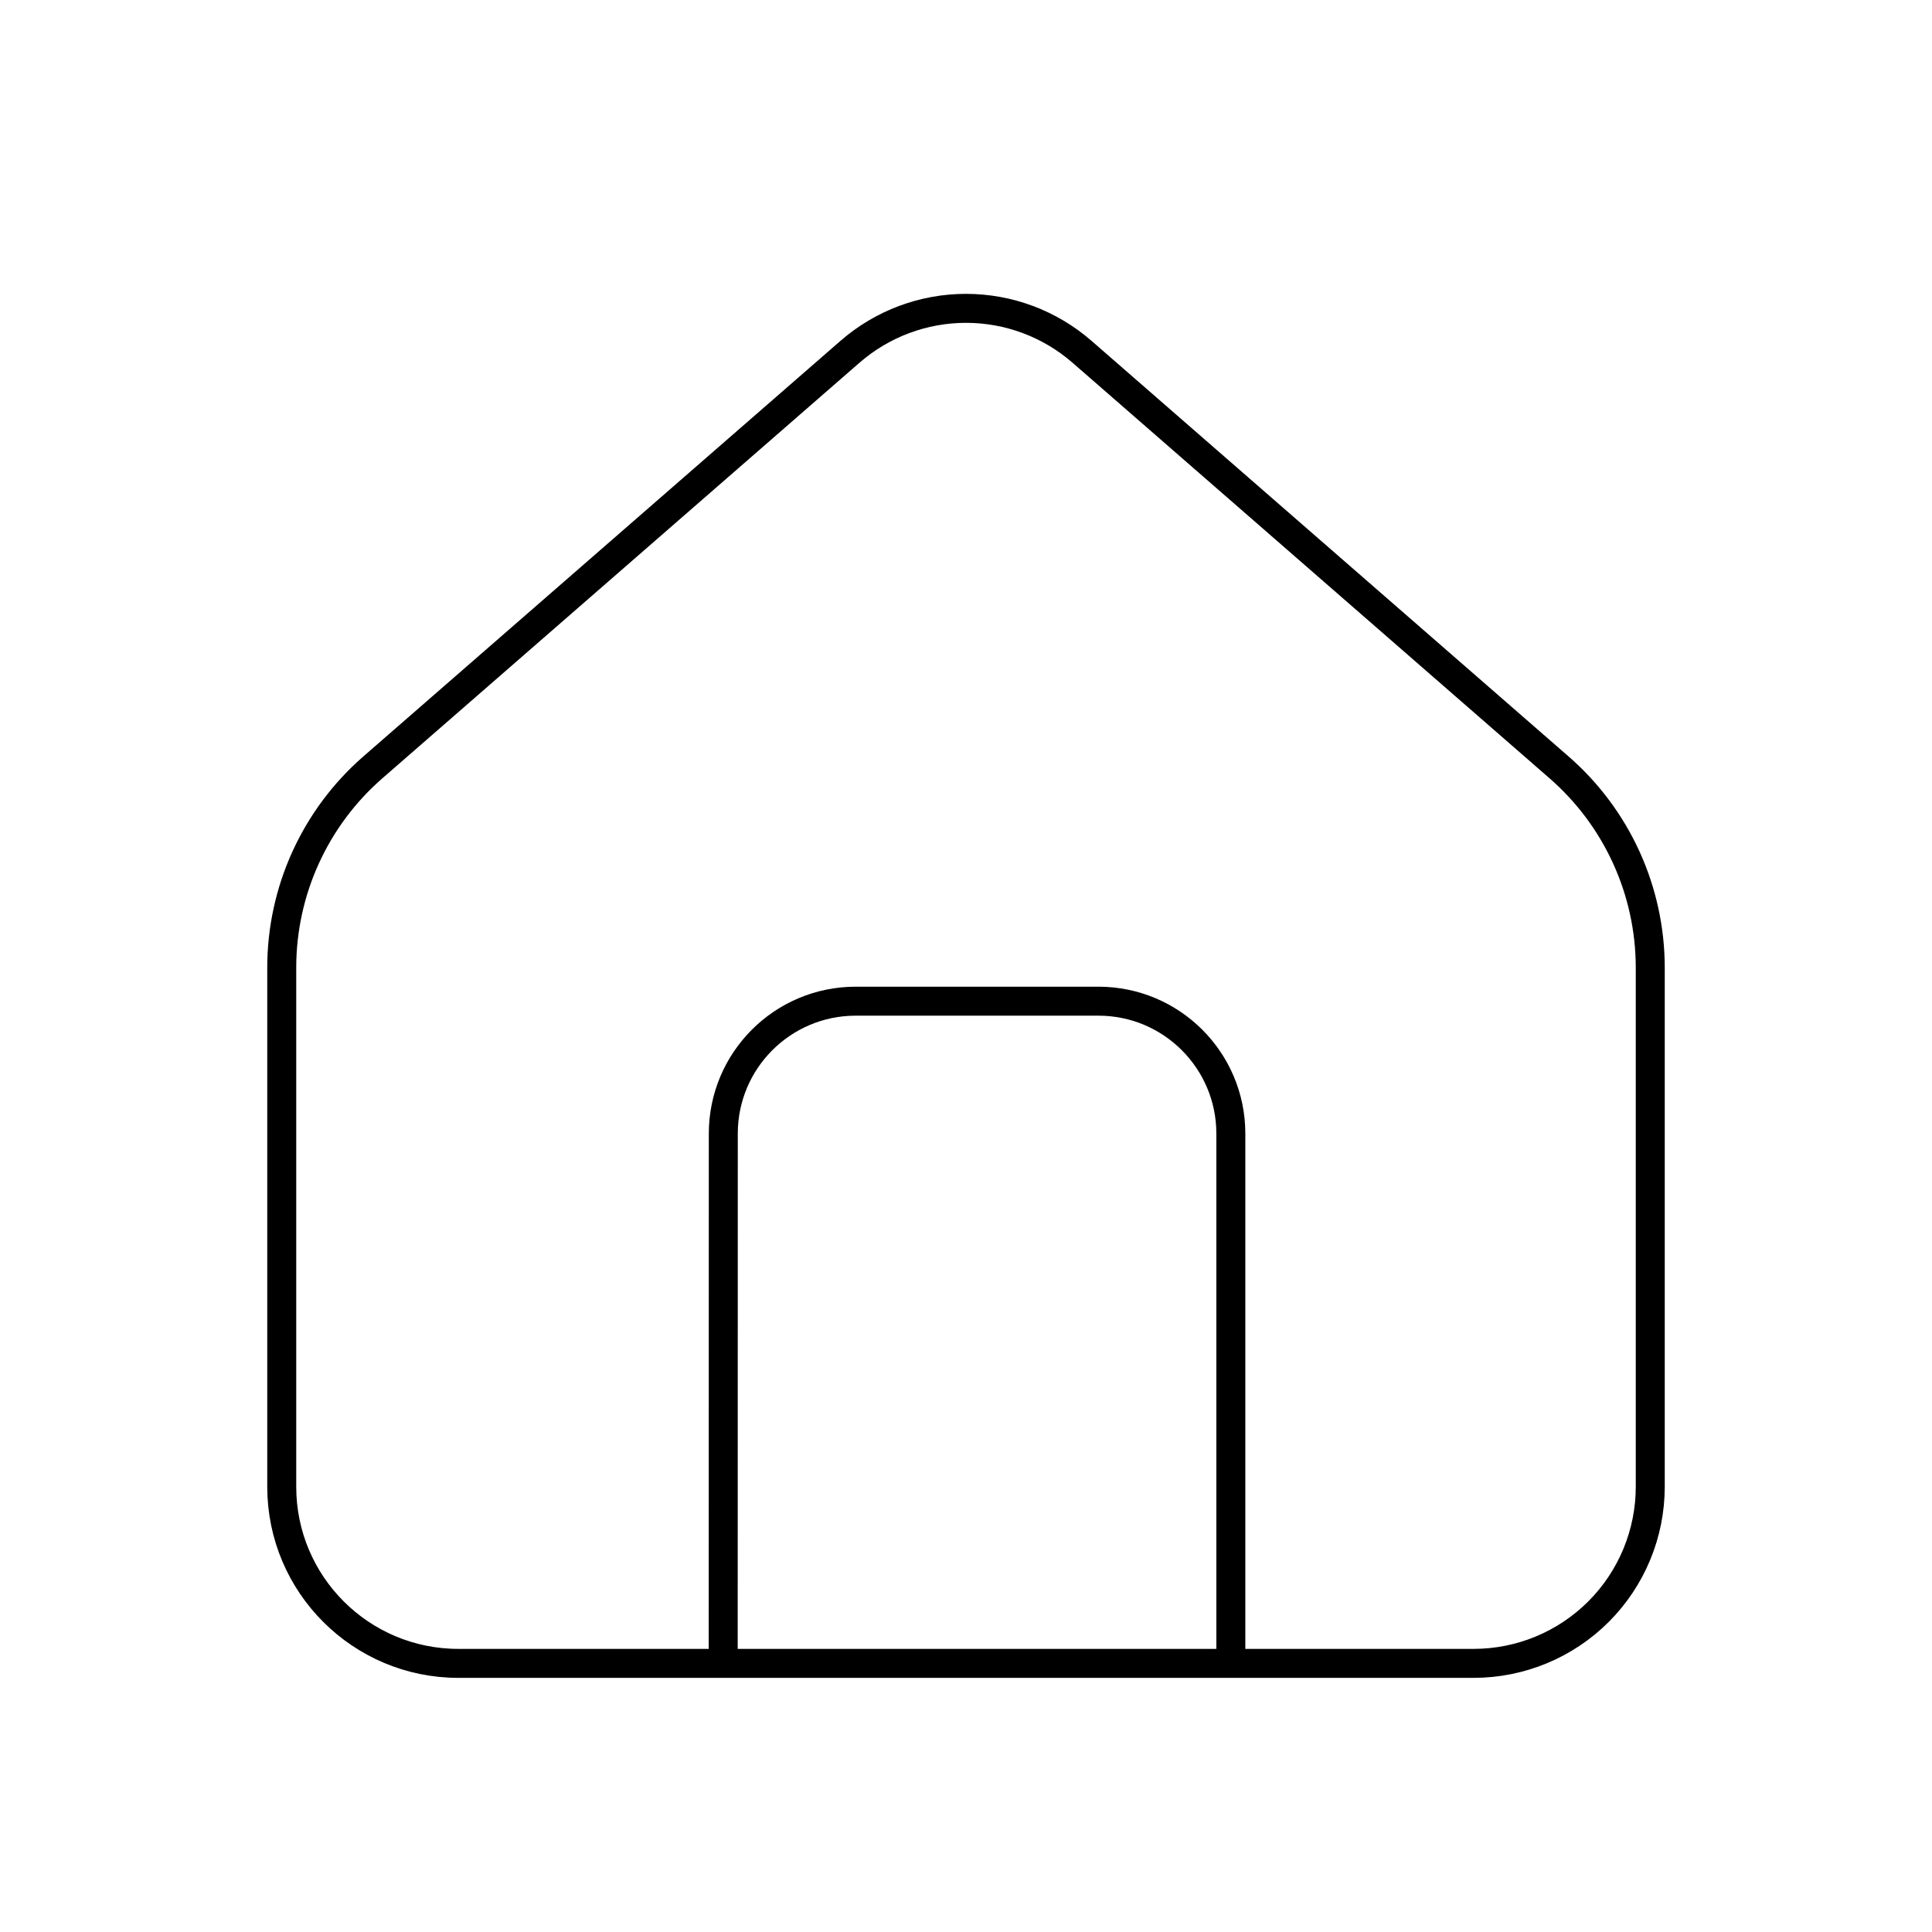<svg width="50" height="50" viewBox="0 0 100 100" fill="none" xmlns="http://www.w3.org/2000/svg">
<path d="M37.433 86.096H23.725C18.675 86.096 14.583 82.004 14.583 76.954V50.062C14.586 48.103 15.008 46.168 15.82 44.385C16.632 42.602 17.816 41.013 19.292 39.725L44 18.204C45.664 16.757 47.795 15.96 50 15.96C52.205 15.96 54.336 16.757 56 18.204L80.708 39.729C82.184 41.017 83.367 42.605 84.179 44.387C84.991 46.169 85.413 48.104 85.417 50.062V76.954C85.417 79.378 84.454 81.703 82.741 83.417C81.027 85.131 78.703 86.095 76.279 86.096H63.708V58.675C63.708 54.892 60.642 51.821 56.854 51.821H44.292C40.504 51.821 37.438 54.892 37.438 58.675L37.433 86.096ZM37.433 86.096H63.712" stroke="black" stroke-width="1.5" stroke-linejoin="round"/>
</svg>
